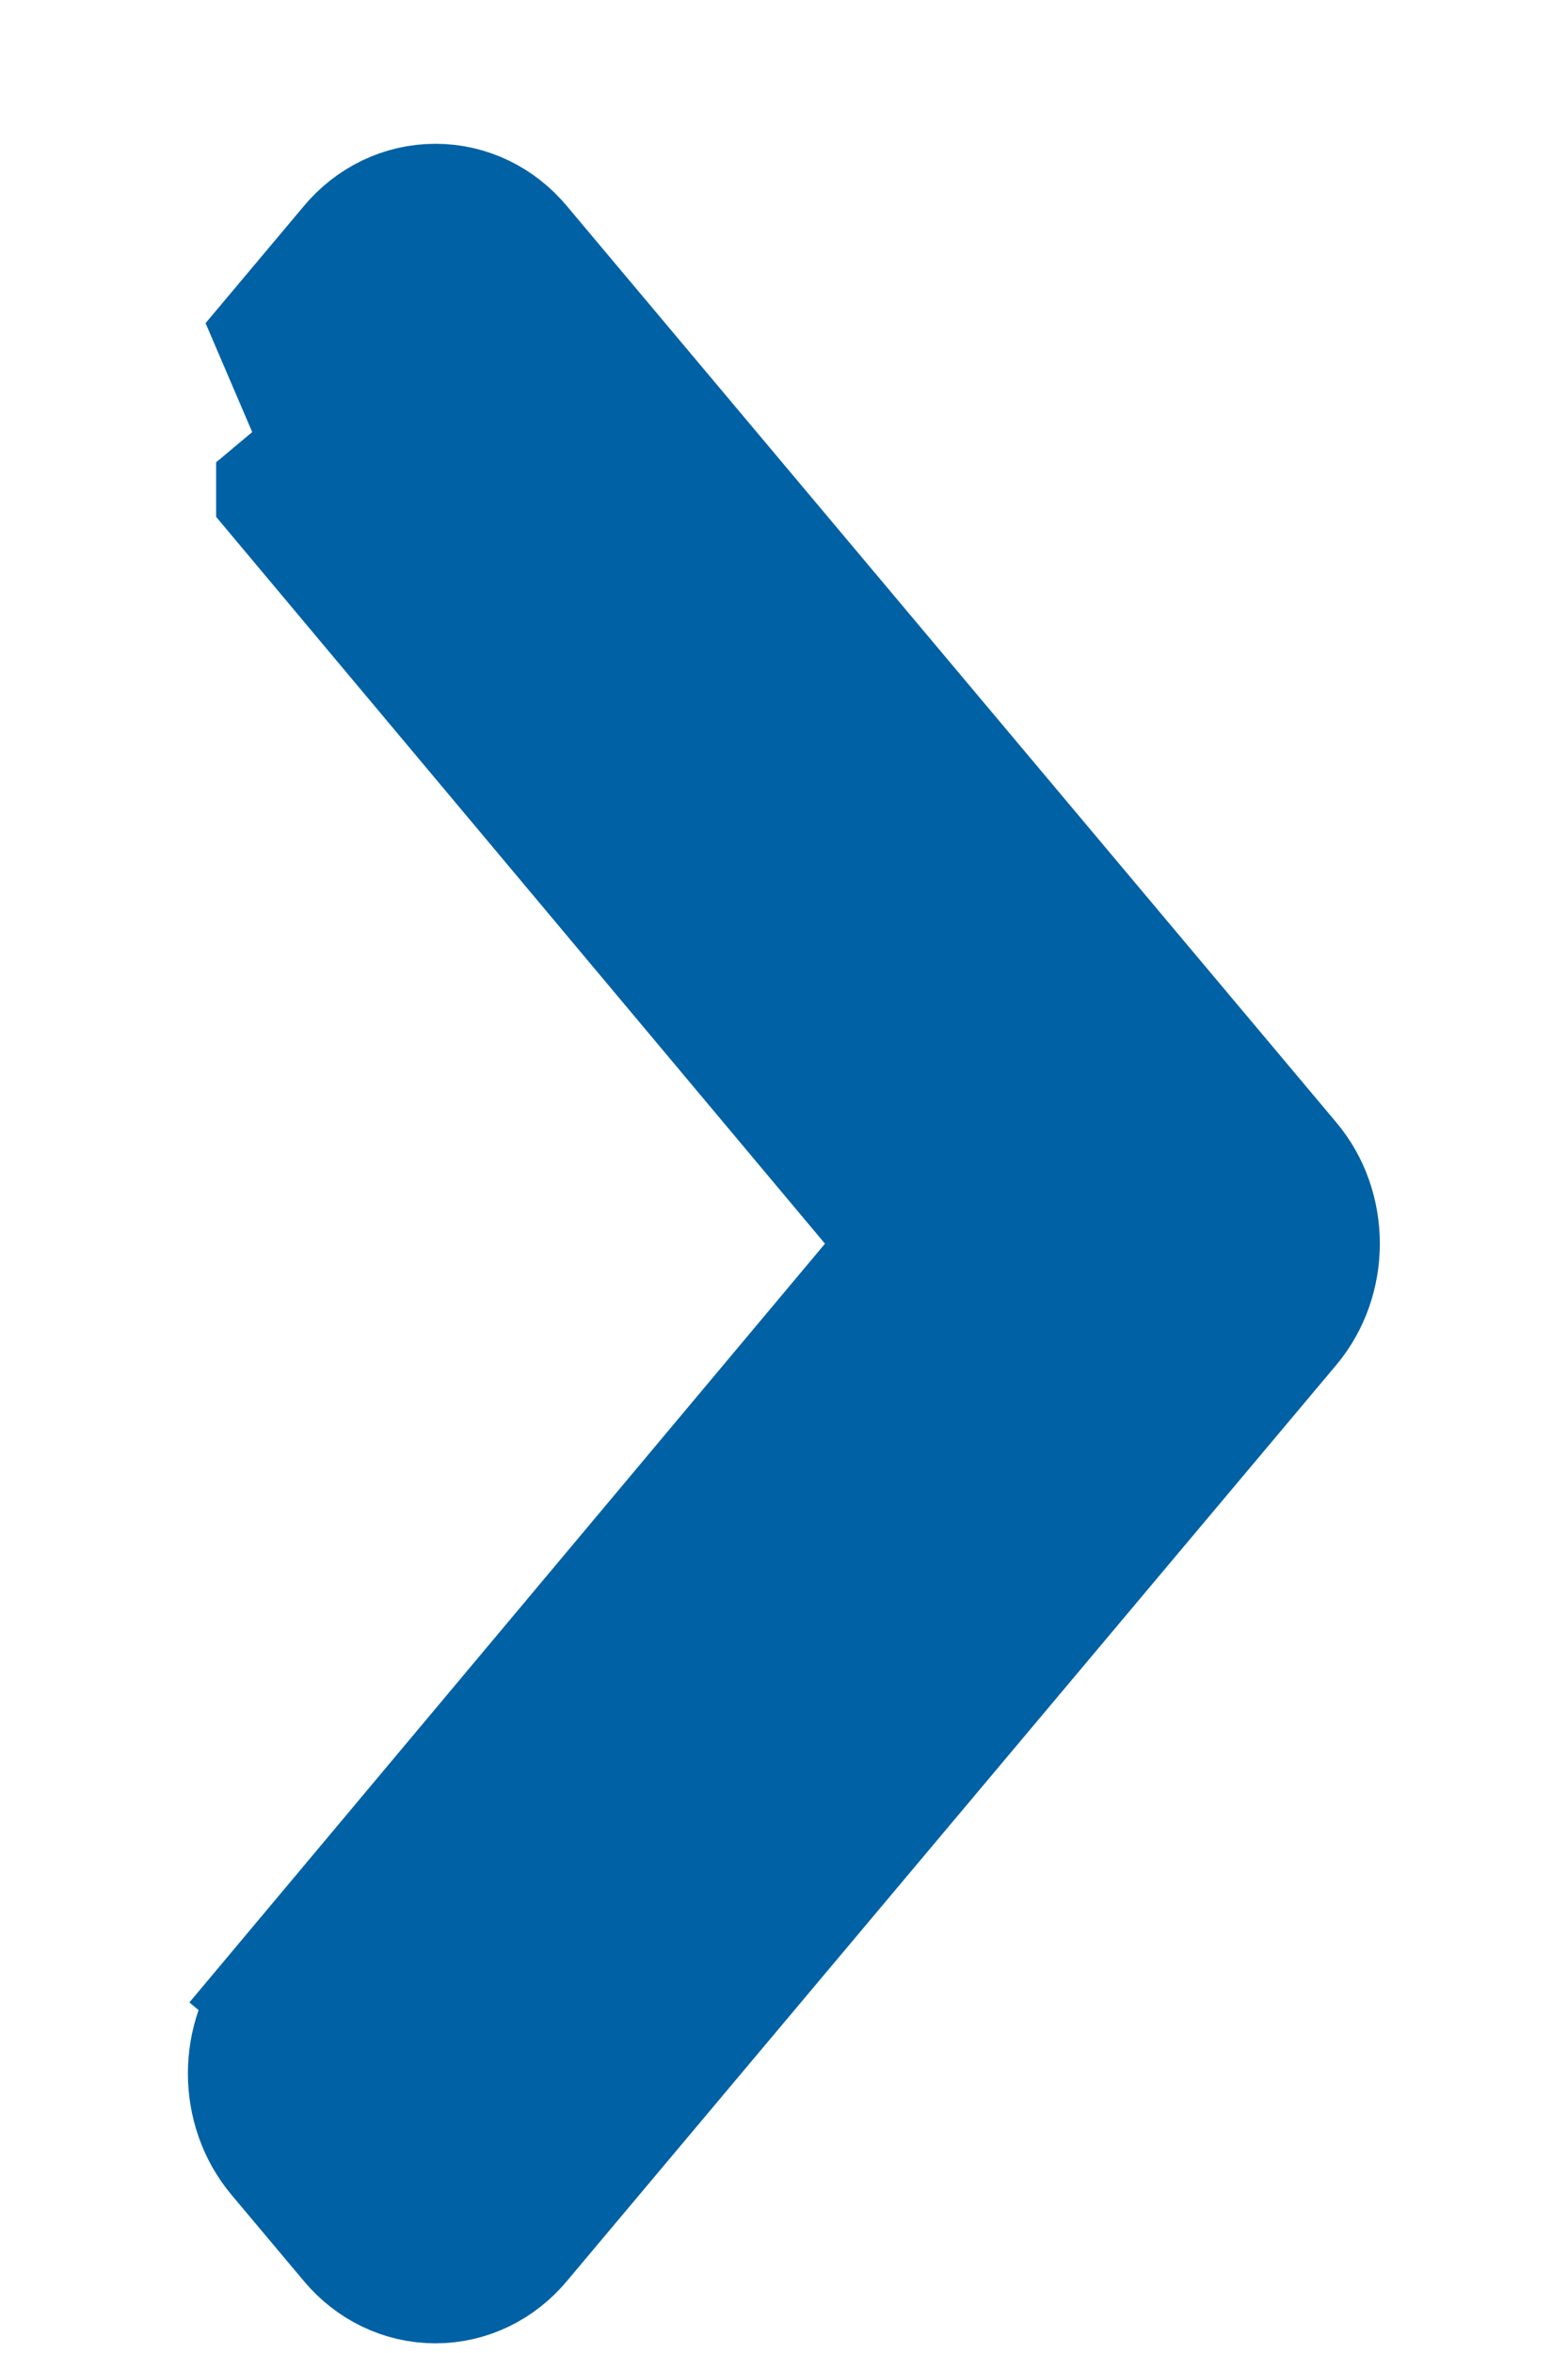 <svg width="6" height="9" viewBox="0 0 6 9" fill="none" xmlns="http://www.w3.org/2000/svg">
<path d="M1.355 0.948L1.077 1.279L1.268 1.725L1.077 1.885L1.077 1.886L3.483 4.757L1.077 7.628L1.268 7.788L1.077 7.628L1.077 7.628C0.933 7.799 0.933 8.062 1.077 8.234L1.355 8.565C1.432 8.657 1.544 8.713 1.666 8.713C1.789 8.713 1.9 8.657 1.977 8.565L4.922 5.06C5.066 4.888 5.066 4.625 4.922 4.454L1.977 0.948C1.9 0.856 1.789 0.8 1.666 0.8C1.544 0.8 1.432 0.856 1.355 0.948Z" fill="#0161A5" stroke="#0161A5" stroke-width="0.5"/>
</svg>
